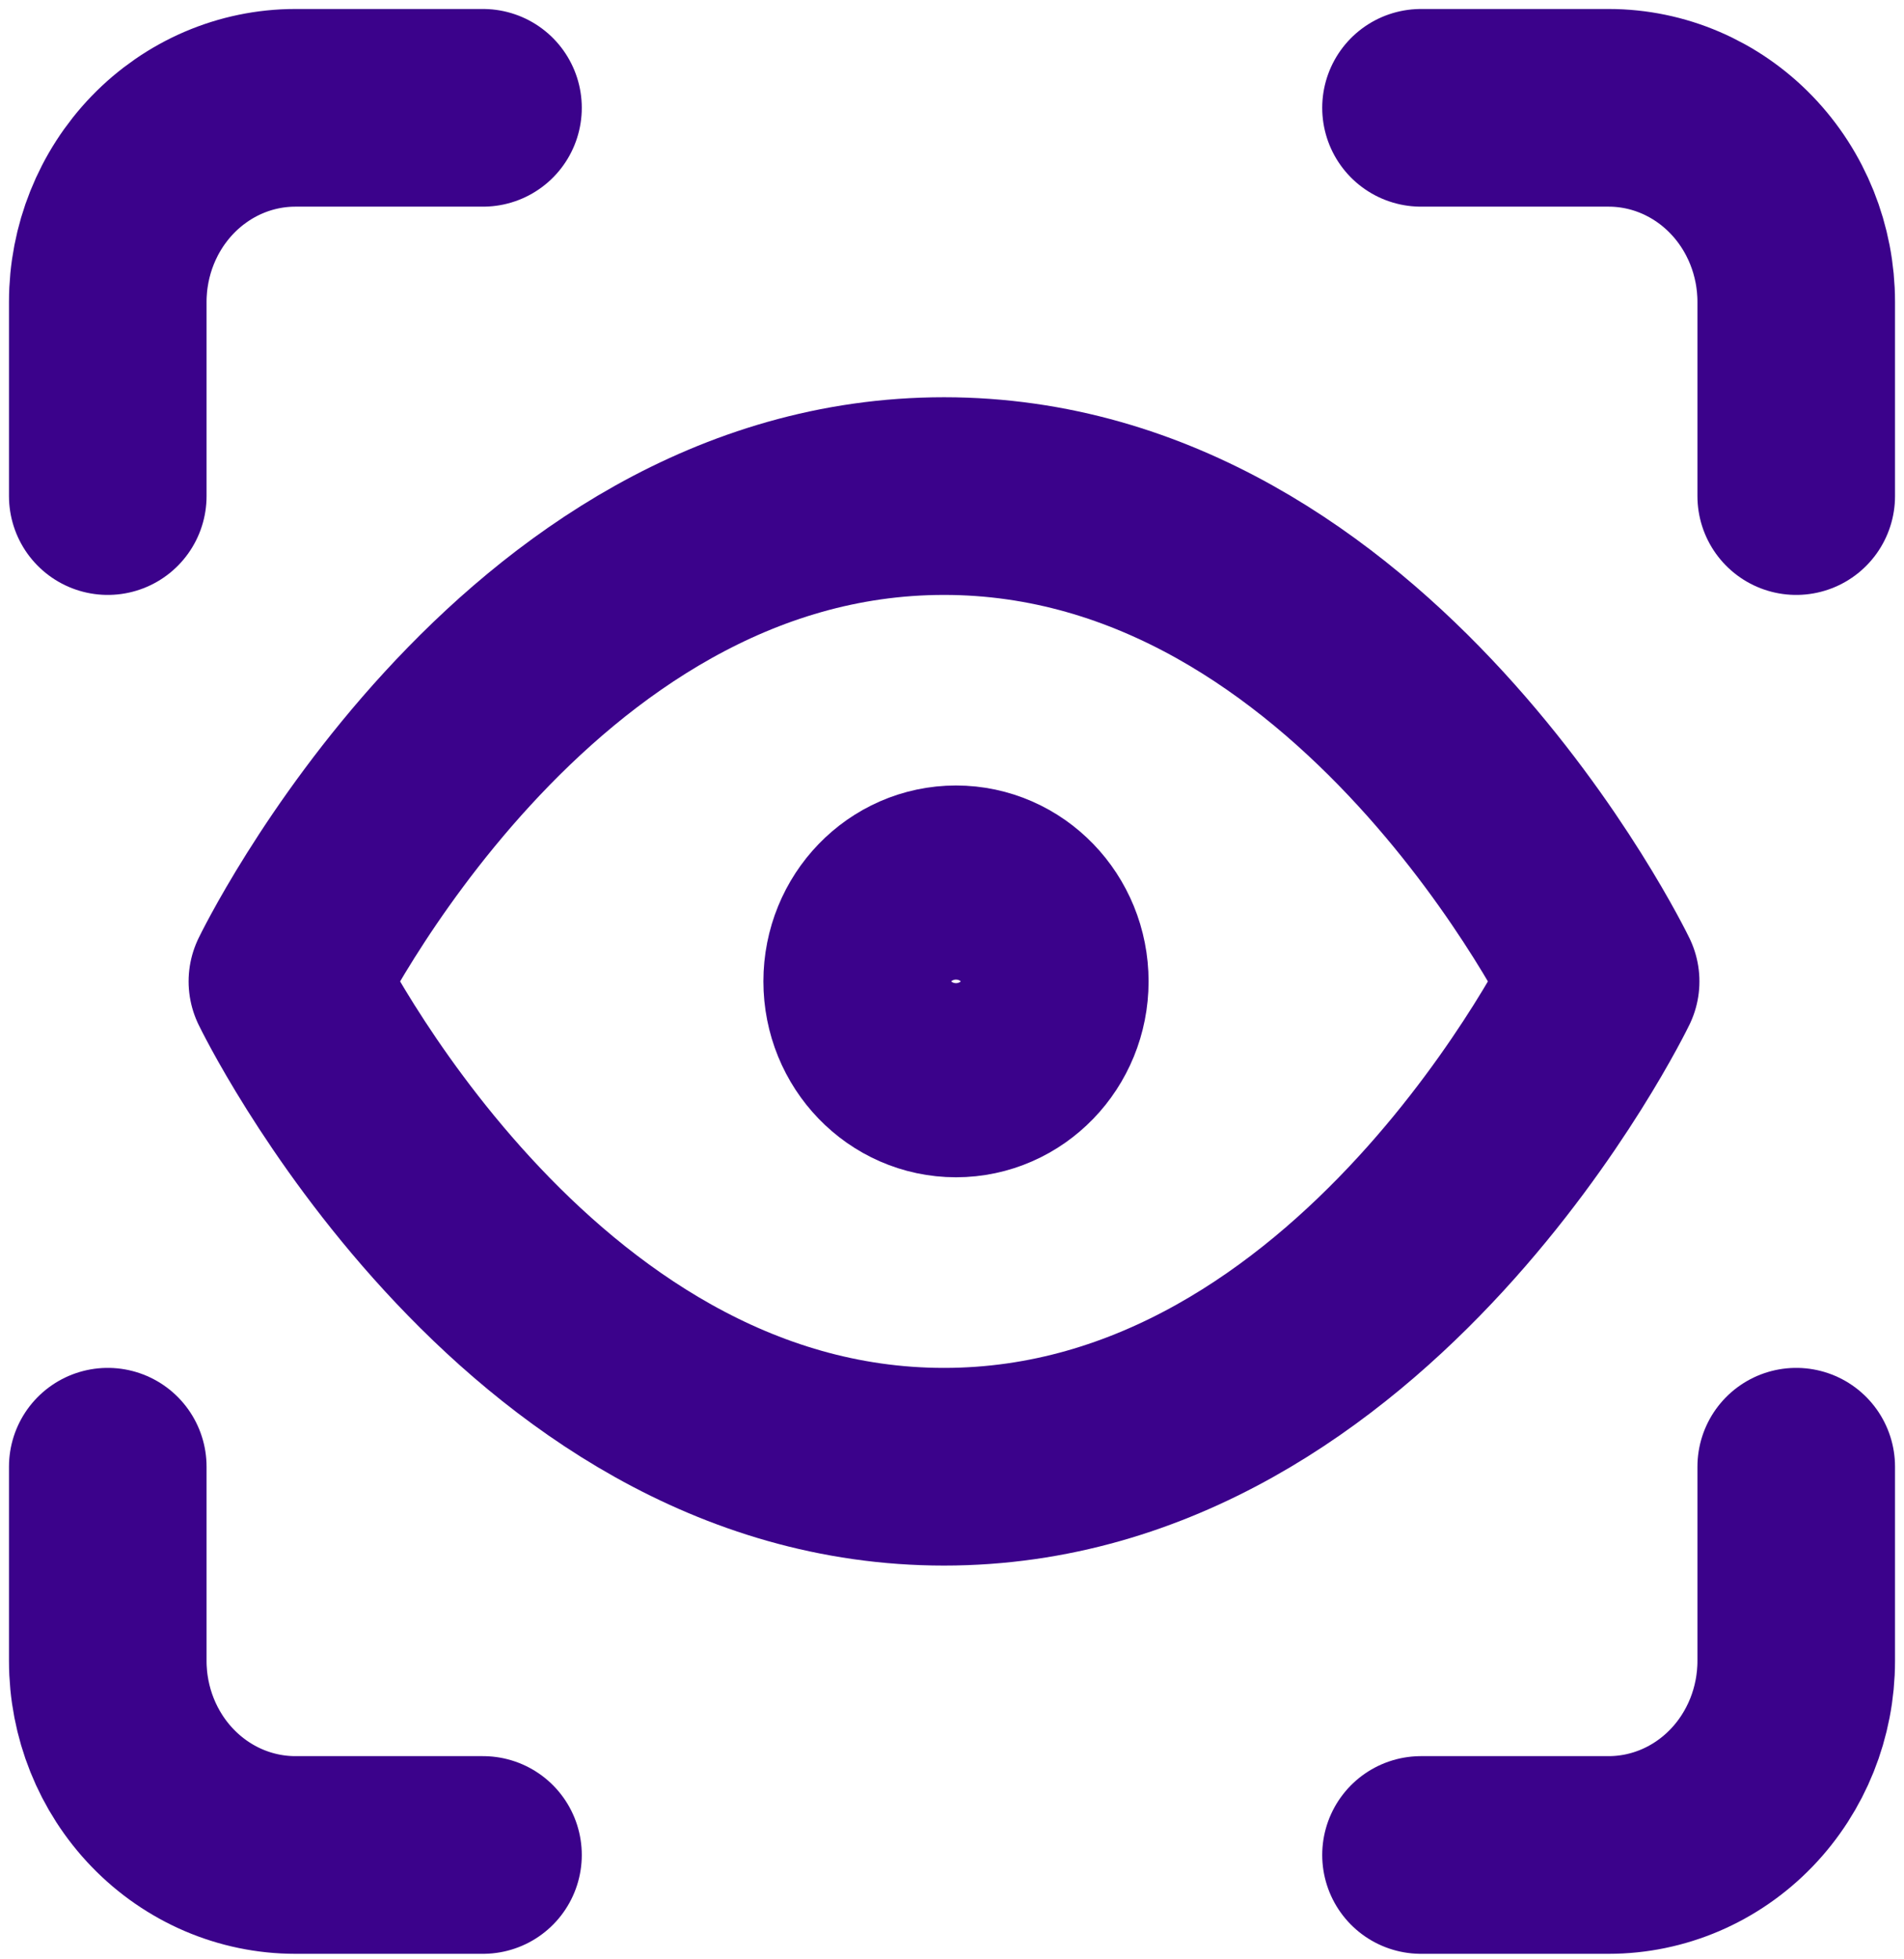 <svg width="106" height="109" viewBox="0 0 106 109" fill="none" xmlns="http://www.w3.org/2000/svg">
<path d="M6 27.605V16.802C6 13.938 7.1 11.19 9.059 9.164C11.018 7.138 13.674 6 16.444 6H26.889M79.111 6H89.556C92.326 6 94.982 7.138 96.941 9.164C98.9 11.19 100 13.938 100 16.802V27.605M100 81.617V92.42C100 95.285 98.9 98.032 96.941 100.058C94.982 102.084 92.326 103.222 89.556 103.222H79.111M26.889 103.222H16.444C13.674 103.222 11.018 102.084 9.059 100.058C7.1 98.032 6 95.285 6 92.42V81.617" stroke="#3B028B" stroke-width="11" stroke-linecap="round" stroke-linejoin="round"/>
<path d="M53.222 60.011C56.106 60.011 58.444 57.593 58.444 54.61C58.444 51.627 56.106 49.209 53.222 49.209C50.338 49.209 48 51.627 48 54.61C48 57.593 50.338 60.011 53.222 60.011Z" stroke="#3B028B" stroke-width="11" stroke-linecap="round" stroke-linejoin="round"/>
<path d="M16 54.612C16 54.612 29.056 27.605 52.556 27.605C76.056 27.605 89.111 54.612 89.111 54.612C89.111 54.612 76.056 81.618 52.556 81.618C29.056 81.618 16 54.612 16 54.612Z" stroke="#3B028B" stroke-width="11" stroke-linecap="round" stroke-linejoin="round"/>
</svg>
